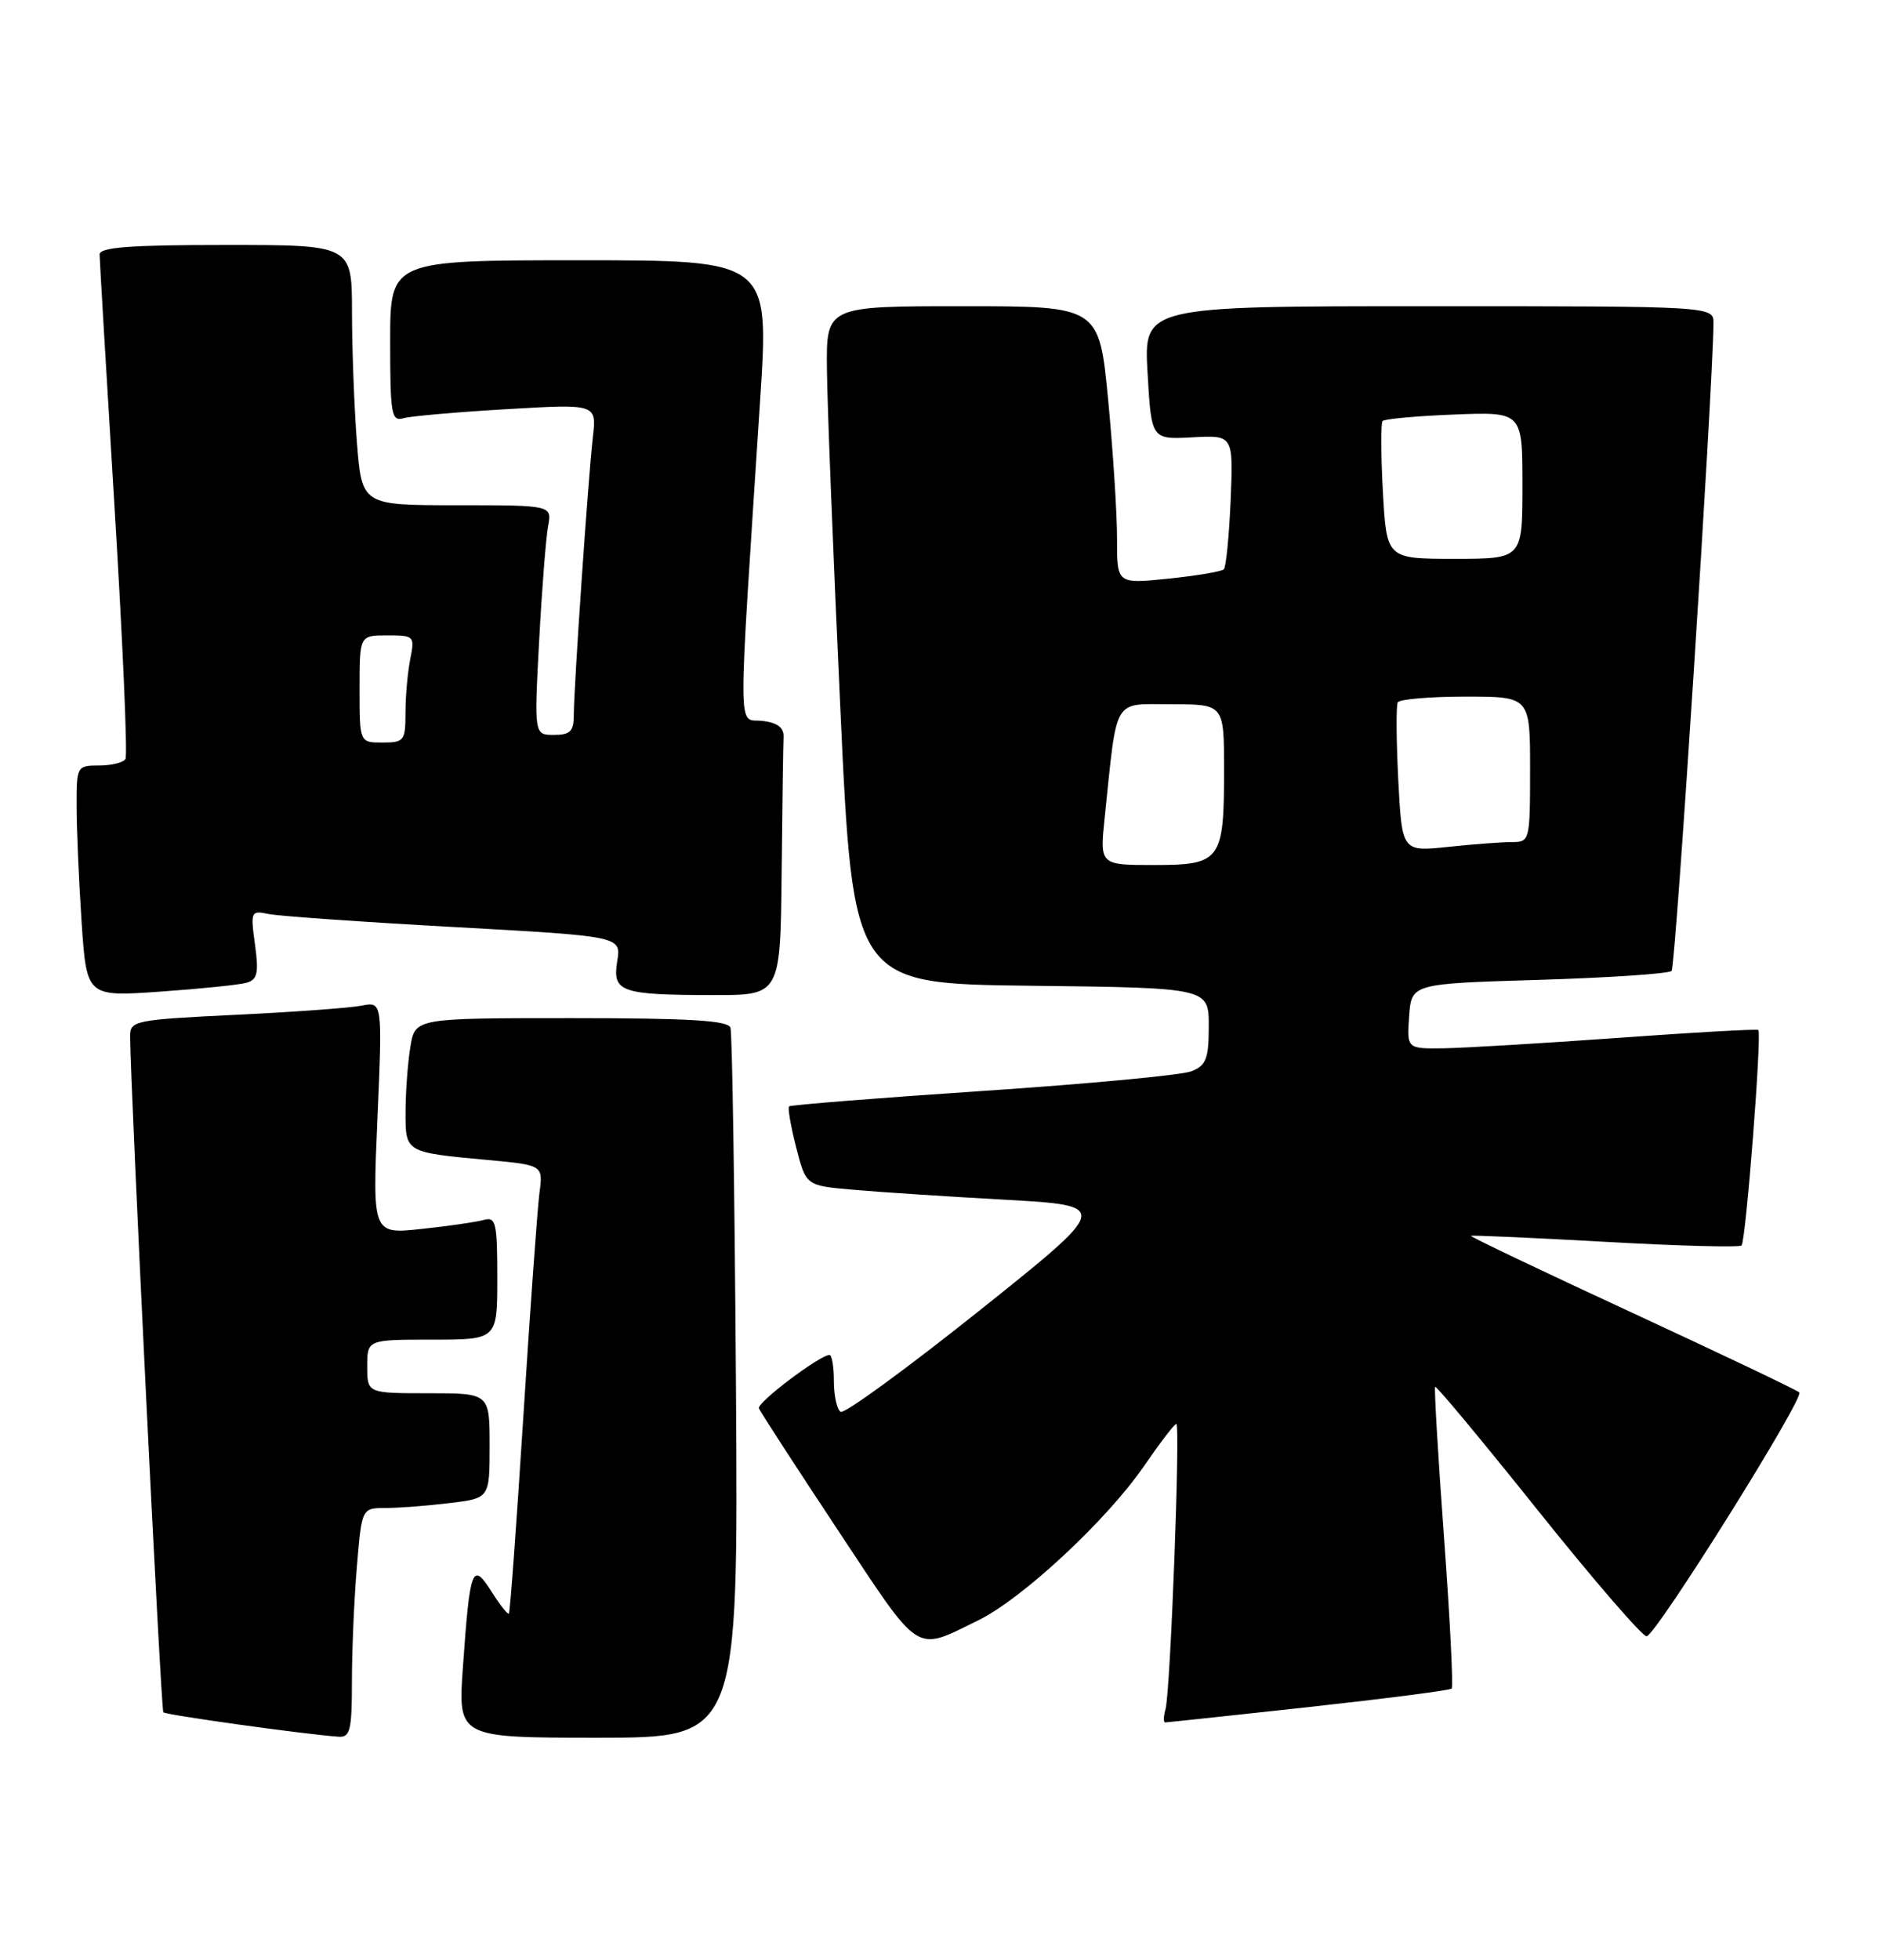 <?xml version="1.0" encoding="UTF-8" standalone="no"?>
<!DOCTYPE svg PUBLIC "-//W3C//DTD SVG 1.1//EN" "http://www.w3.org/Graphics/SVG/1.1/DTD/svg11.dtd" >
<svg xmlns="http://www.w3.org/2000/svg" xmlns:xlink="http://www.w3.org/1999/xlink" version="1.1" viewBox="0 0 246 256">
 <g >
 <path fill="currentColor"
d=" M 46.00 219.65 C 46.00 215.61 46.29 208.86 46.65 204.65 C 47.29 197.00 47.29 197.00 50.40 196.99 C 52.10 196.99 55.86 196.70 58.75 196.35 C 64.00 195.72 64.00 195.72 64.00 188.86 C 64.00 182.00 64.00 182.00 56.00 182.00 C 48.00 182.00 48.00 182.00 48.00 178.50 C 48.00 175.00 48.00 175.00 56.50 175.00 C 65.00 175.00 65.00 175.00 65.00 166.93 C 65.00 159.73 64.81 158.92 63.25 159.36 C 62.29 159.63 58.61 160.17 55.09 160.54 C 48.68 161.23 48.68 161.23 49.34 146.04 C 49.99 130.84 49.99 130.84 47.25 131.37 C 45.74 131.67 38.31 132.21 30.75 132.57 C 17.59 133.21 17.00 133.33 17.01 135.37 C 17.07 142.66 21.03 223.36 21.35 223.68 C 21.70 224.03 39.69 226.54 44.25 226.87 C 45.77 226.98 46.00 226.03 46.00 219.65 Z  M 96.20 181.25 C 96.03 156.09 95.71 134.94 95.48 134.25 C 95.16 133.30 90.09 133.00 74.66 133.00 C 54.26 133.00 54.26 133.00 53.64 136.75 C 53.30 138.81 53.02 142.61 53.01 145.18 C 53.00 150.58 52.90 150.52 63.75 151.53 C 70.99 152.20 70.99 152.20 70.51 155.85 C 70.25 157.86 69.30 170.97 68.41 185.00 C 67.52 199.03 66.67 210.63 66.52 210.79 C 66.37 210.95 65.34 209.65 64.24 207.90 C 61.73 203.95 61.43 204.75 60.51 217.75 C 59.85 227.00 59.85 227.00 78.17 227.00 C 96.50 227.00 96.50 227.00 96.20 181.25 Z  M 171.04 223.00 C 181.11 221.89 189.53 220.81 189.75 220.58 C 189.98 220.35 189.53 211.47 188.75 200.83 C 187.97 190.20 187.45 181.35 187.59 181.16 C 187.73 180.98 193.82 188.30 201.12 197.43 C 208.43 206.56 214.79 213.90 215.25 213.75 C 216.69 213.27 235.92 182.54 235.19 181.89 C 234.81 181.55 224.95 176.86 213.27 171.45 C 201.59 166.05 192.14 161.54 192.27 161.44 C 192.40 161.34 200.29 161.69 209.82 162.22 C 219.34 162.76 227.36 162.97 227.64 162.70 C 228.21 162.13 230.32 134.96 229.83 134.55 C 229.65 134.40 221.40 134.86 211.50 135.58 C 201.60 136.29 191.34 136.90 188.69 136.94 C 183.89 137.00 183.89 137.00 184.19 132.75 C 184.50 128.50 184.50 128.50 201.17 128.00 C 210.34 127.72 218.14 127.20 218.50 126.83 C 219.02 126.31 223.87 51.32 223.97 42.25 C 224.00 40.00 224.00 40.00 186.75 40.00 C 149.50 40.00 149.50 40.00 150.00 48.71 C 150.50 57.42 150.50 57.42 155.86 57.13 C 161.21 56.84 161.21 56.84 160.86 65.34 C 160.66 70.01 160.26 74.07 159.97 74.37 C 159.67 74.66 156.41 75.21 152.72 75.59 C 146.00 76.28 146.00 76.28 146.01 70.39 C 146.02 67.15 145.49 58.99 144.85 52.25 C 143.67 40.00 143.67 40.00 125.84 40.00 C 108.00 40.00 108.00 40.00 108.09 48.25 C 108.13 52.79 108.92 72.70 109.84 92.50 C 111.50 128.50 111.50 128.50 134.75 128.77 C 158.00 129.04 158.00 129.04 158.00 134.04 C 158.00 138.29 157.66 139.18 155.75 139.94 C 154.51 140.44 142.25 141.59 128.50 142.51 C 114.75 143.43 103.34 144.34 103.14 144.53 C 102.95 144.72 103.36 147.13 104.07 149.88 C 105.35 154.88 105.35 154.88 111.42 155.41 C 114.77 155.71 123.73 156.30 131.35 156.72 C 145.19 157.50 145.19 157.50 127.98 171.24 C 118.51 178.79 110.37 184.73 109.88 184.43 C 109.40 184.13 109.00 182.33 109.00 180.44 C 109.00 178.55 108.74 177.00 108.43 177.00 C 107.17 177.00 98.91 183.23 99.20 183.97 C 99.36 184.40 104.00 191.55 109.50 199.85 C 120.51 216.46 119.44 215.78 127.90 211.65 C 133.62 208.85 144.66 198.59 149.51 191.55 C 151.61 188.50 153.52 186.00 153.76 186.00 C 154.31 186.00 152.99 220.95 152.35 223.25 C 152.08 224.21 152.06 225.00 152.30 225.00 C 152.54 225.00 160.98 224.10 171.04 223.00 Z  M 32.22 128.38 C 33.65 127.97 33.84 127.11 33.33 123.39 C 32.73 119.05 32.80 118.91 35.11 119.40 C 36.42 119.67 47.34 120.44 59.36 121.10 C 81.21 122.31 81.21 122.31 80.68 125.56 C 80.03 129.59 81.09 129.97 93.25 129.99 C 102.00 130.00 102.00 130.00 102.17 114.00 C 102.26 105.20 102.37 97.21 102.42 96.25 C 102.47 95.04 101.61 94.40 99.63 94.17 C 96.39 93.80 96.41 97.64 99.36 52.25 C 100.55 34.00 100.55 34.00 75.77 34.00 C 51.00 34.00 51.00 34.00 51.00 44.57 C 51.00 54.16 51.16 55.09 52.75 54.63 C 53.71 54.36 59.79 53.82 66.25 53.45 C 77.99 52.76 77.99 52.76 77.49 57.13 C 76.88 62.43 75.00 89.86 75.00 93.44 C 75.00 95.53 74.52 96.00 72.41 96.00 C 69.82 96.00 69.82 96.00 70.47 83.75 C 70.83 77.01 71.36 70.26 71.64 68.75 C 72.16 66.00 72.16 66.00 59.73 66.00 C 47.30 66.00 47.30 66.00 46.65 57.75 C 46.30 53.21 46.01 45.56 46.01 40.75 C 46.00 32.00 46.00 32.00 29.50 32.00 C 16.96 32.00 13.00 32.30 13.02 33.25 C 13.02 33.94 13.91 48.86 14.98 66.40 C 16.05 83.95 16.69 98.69 16.40 99.15 C 16.12 99.62 14.56 100.00 12.94 100.00 C 10.06 100.00 10.00 100.11 10.01 105.25 C 10.01 108.14 10.30 114.94 10.66 120.36 C 11.32 130.21 11.32 130.21 20.91 129.54 C 26.18 129.17 31.28 128.65 32.22 128.38 Z  M 144.40 106.75 C 146.07 90.82 145.37 92.00 153.11 92.00 C 160.00 92.00 160.00 92.00 160.00 100.57 C 160.00 112.43 159.58 113.00 150.84 113.00 C 143.74 113.00 143.74 113.00 144.40 106.75 Z  M 182.77 101.88 C 182.51 96.72 182.48 92.16 182.70 91.75 C 182.93 91.34 186.92 91.00 191.56 91.00 C 200.00 91.00 200.00 91.00 200.00 100.50 C 200.00 109.81 199.95 110.00 197.65 110.00 C 196.35 110.00 192.59 110.28 189.28 110.63 C 183.26 111.26 183.26 111.26 182.77 101.88 Z  M 180.76 64.25 C 180.50 59.44 180.48 55.27 180.72 55.00 C 180.96 54.73 185.18 54.34 190.08 54.15 C 199.00 53.80 199.00 53.80 199.00 63.40 C 199.00 73.00 199.00 73.00 190.13 73.00 C 181.25 73.00 181.25 73.00 180.76 64.25 Z  M 47.00 90.00 C 47.00 83.00 47.00 83.00 50.62 83.00 C 54.15 83.00 54.23 83.08 53.62 86.12 C 53.28 87.84 53.00 90.99 53.00 93.12 C 53.00 96.76 52.82 97.00 50.00 97.00 C 47.00 97.00 47.00 97.00 47.00 90.00 Z "/>
</g>
</svg>